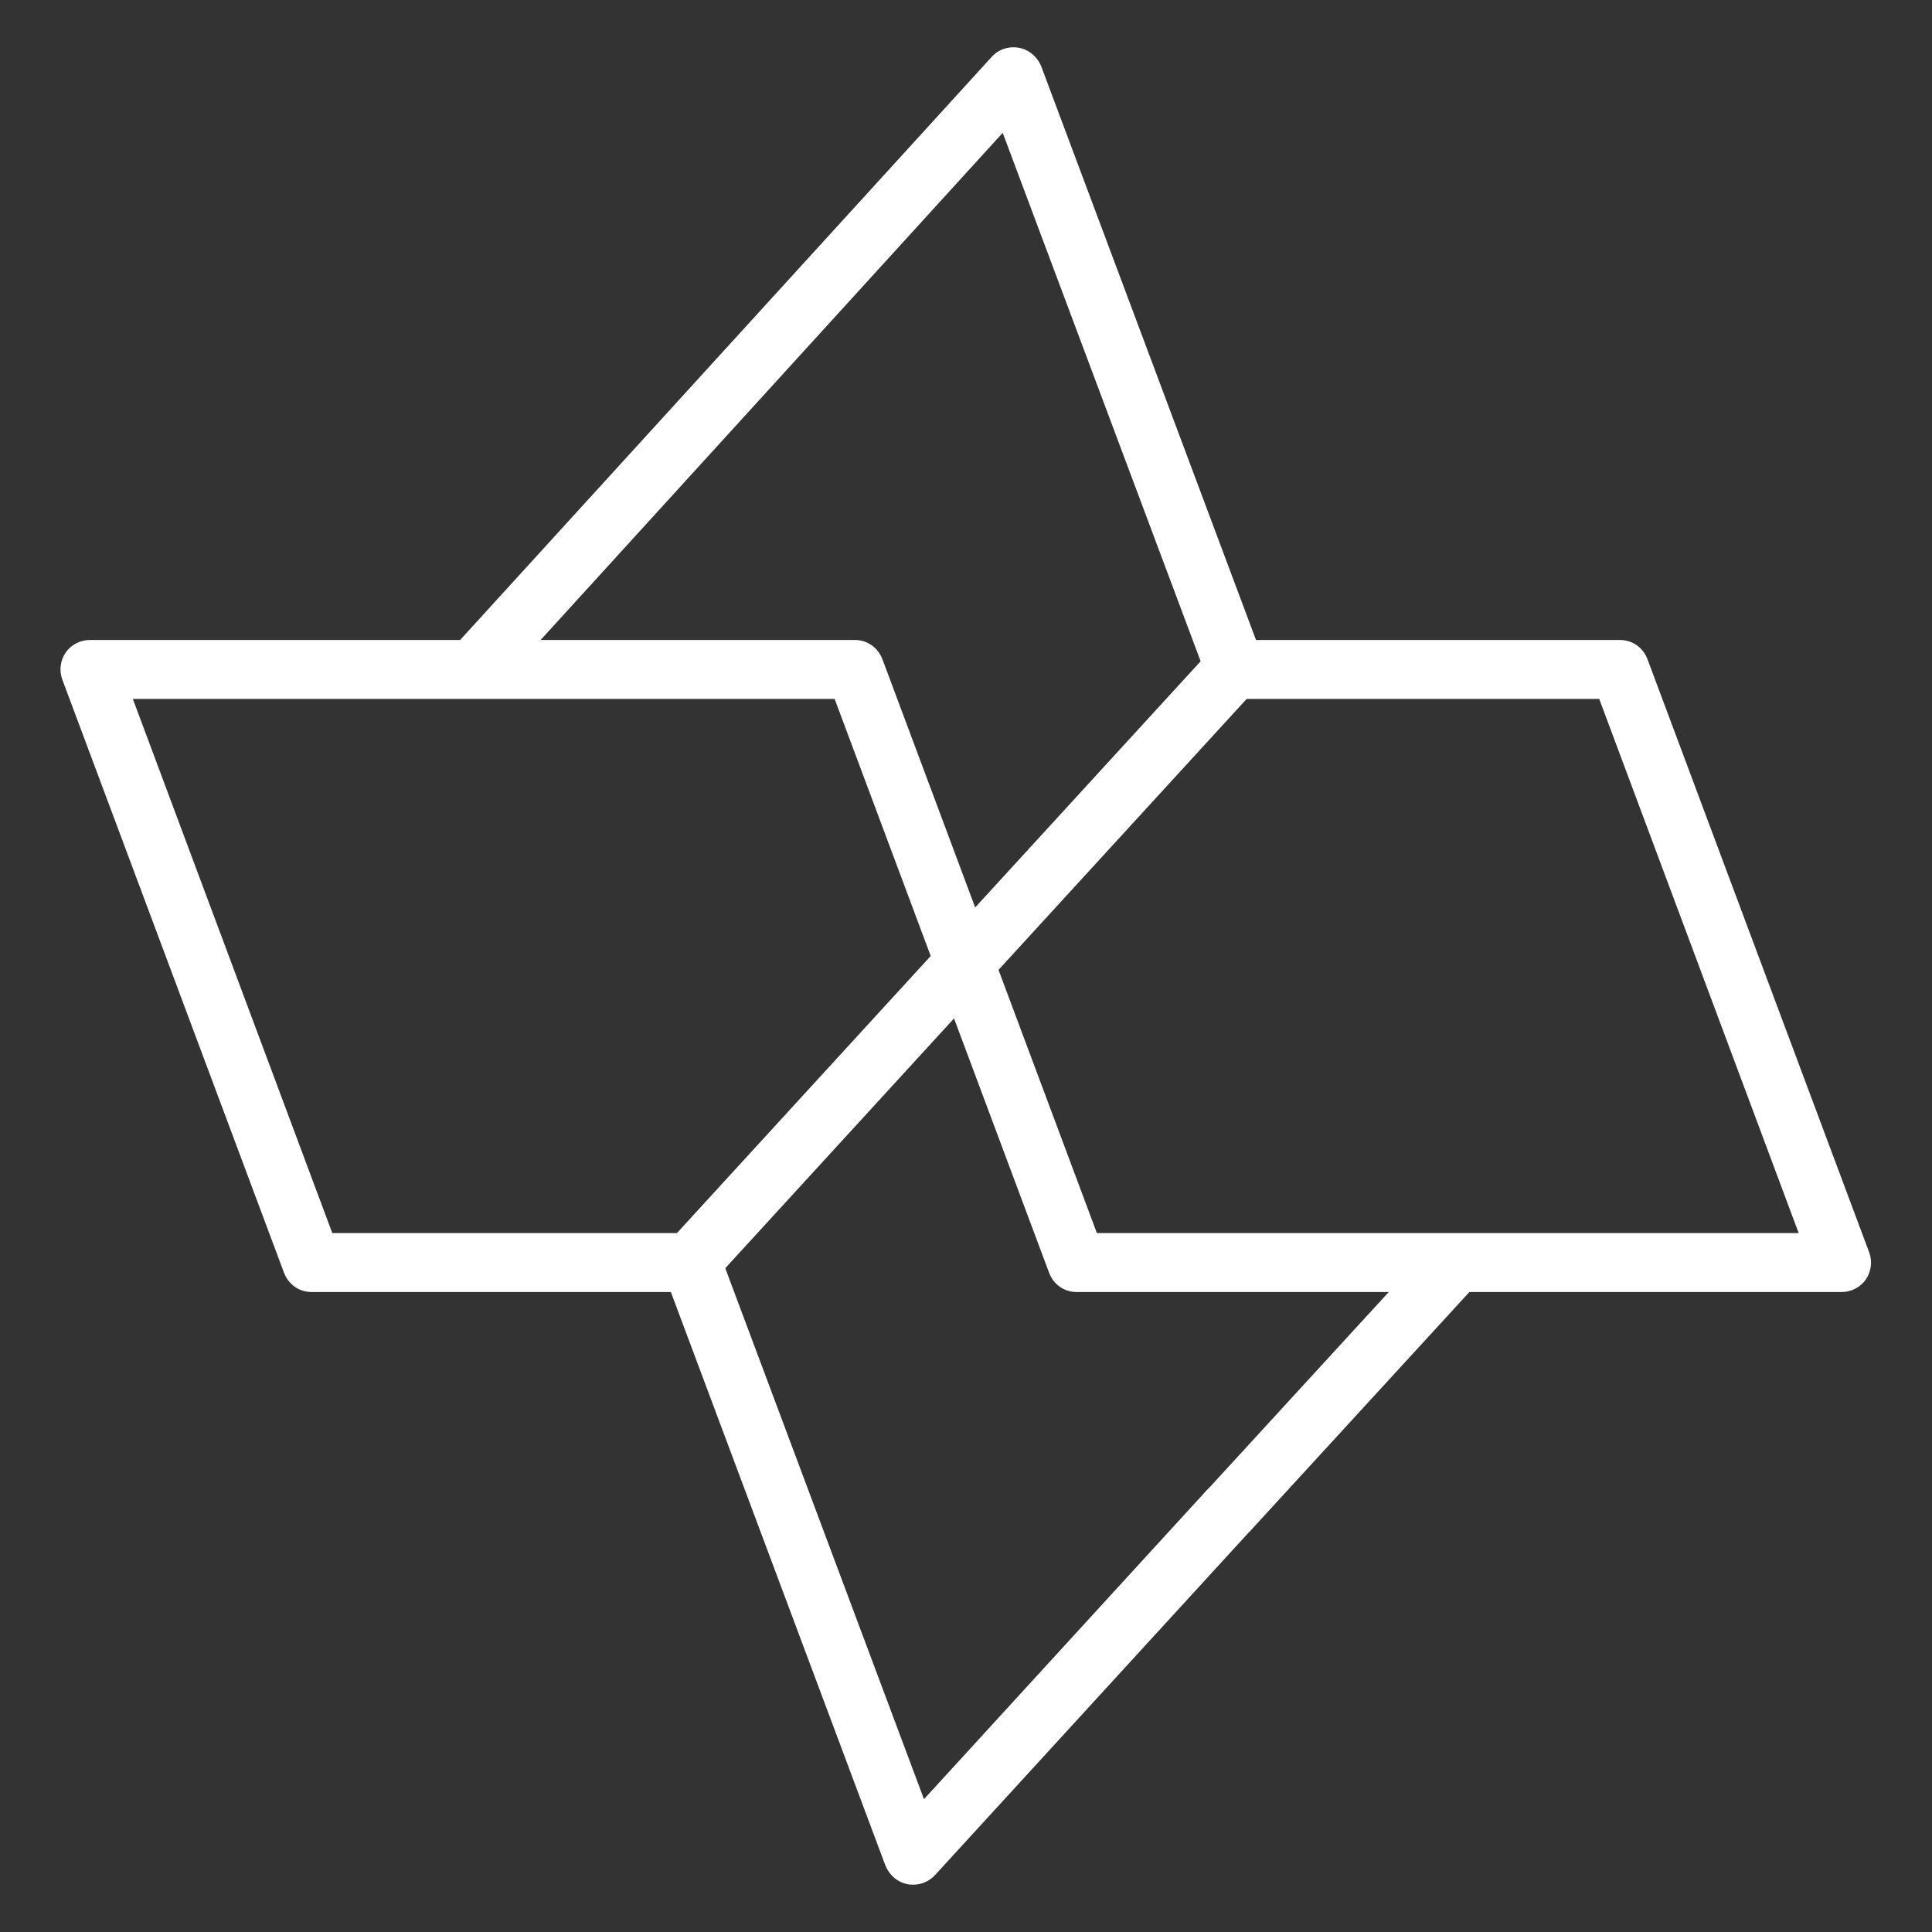 <?xml version="1.0" encoding="utf-8"?>
<!-- Generator: Adobe Illustrator 25.2.0, SVG Export Plug-In . SVG Version: 6.00 Build 0)  -->
<svg version="1.1" xmlns="http://www.w3.org/2000/svg" xmlns:xlink="http://www.w3.org/1999/xlink" x="0px" y="0px"
	 viewBox="0 0 400 400" style="enable-background:new 0 0 400 400;" xml:space="preserve">
<rect x="0" y="0" width="400" height="400" fill="#333333" stroke="none"/>
<style type="text/css">
	.st0{fill:#FFFFFF;}
</style>
<g id="레이어_2">
</g>
<g id="레이어_1">
	<g>
		<path class="st0" d="M255.7,144.7c-2.5,0-4.8-1.5-5.7-4L207.6,27.5L103,142.3c-2.3,2.5-6.2,2.7-8.7,0.4c-2.5-2.3-2.7-6.2-0.4-8.7
			L205.3,11.8c1.4-1.6,3.6-2.3,5.7-1.9c2.1,0.4,3.8,1.9,4.6,3.9l45.9,122.6c1.2,3.2-0.4,6.7-3.6,7.9
			C257.1,144.5,256.4,144.7,255.7,144.7z"/>
		<path class="st0" d="M189.1,390.2c-0.4,0-0.8,0-1.2-0.1c-2.1-0.4-3.8-1.9-4.6-3.9l-45.9-122.7c-1.2-3.2,0.4-6.7,3.6-7.9
			c3.2-1.2,6.7,0.4,7.9,3.6l42.4,113.3l58.3-63.7c2.3-2.5,6.2-2.7,8.7-0.4c2.5,2.3,2.7,6.2,0.4,8.7l-65.1,71.1
			C192.4,389.5,190.8,390.2,189.1,390.2z"/>
		
			<rect x="242.8" y="281" transform="matrix(0.676 -0.737 0.737 0.676 -121.591 297.797)" class="st0" width="70" height="12.3"/>
		<path class="st0" d="M381.3,267.5H222.9c-2.6,0-4.8-1.6-5.7-4l-44.4-118.8H27.5l41.3,110.6h74.4c3.4,0,6.1,2.7,6.1,6.1
			c0,3.4-2.7,6.1-6.1,6.1H64.5c-2.6,0-4.8-1.6-5.7-4L12.9,140.7c-0.7-1.9-0.4-4,0.7-5.6c1.1-1.6,3-2.6,5-2.6h158.4
			c2.6,0,4.8,1.6,5.7,4l44.4,118.8h145.3l-41.3-110.6h-75.7c-3.4,0-6.1-2.7-6.1-6.1c0-3.4,2.7-6.1,6.1-6.1h80c2.6,0,4.8,1.6,5.7,4
			l45.9,122.8c0.7,1.9,0.4,4-0.7,5.6C385.2,266.5,383.3,267.5,381.3,267.5z"/>
		
			<rect x="116.1" y="193.8" transform="matrix(0.675 -0.737 0.737 0.675 -82.746 211.9)" class="st0" width="166.6" height="12.3"/>
	</g>
</g>
</svg>
